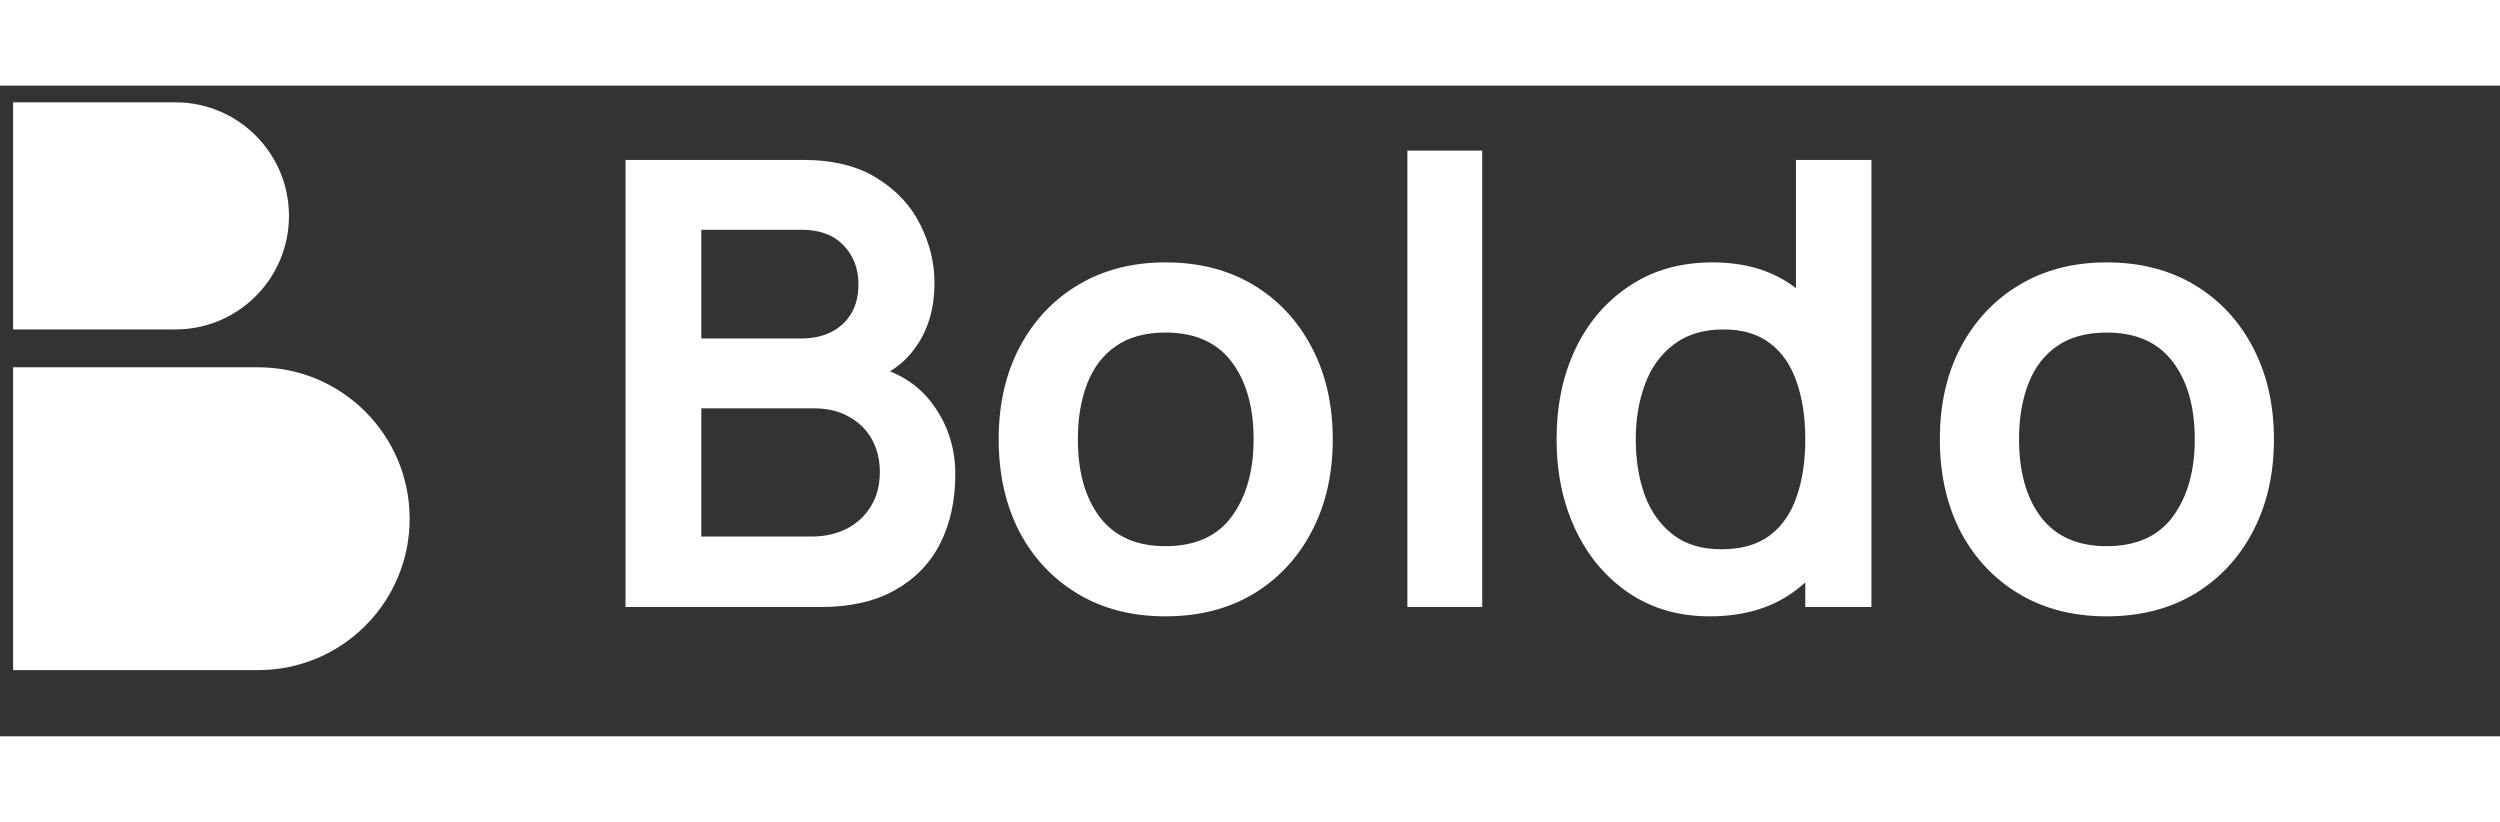 <svg width="146" height="48" viewBox="0 0 146 38" fill="none" xmlns="http://www.w3.org/2000/svg">
    <rect x="0" y="0" width="146" height="38" fill="#333333" stroke="none"/>
    <g id="Logo">
        <path id="Boldo"
            d="M36.532 30.45V4.339H46.886C48.651 4.339 50.096 4.696 51.22 5.409C52.356 6.11 53.196 7.011 53.74 8.111C54.296 9.211 54.574 10.347 54.574 11.52C54.574 12.958 54.23 14.179 53.541 15.182C52.864 16.186 51.939 16.863 50.767 17.213V16.307C52.41 16.681 53.656 17.461 54.502 18.646C55.36 19.83 55.789 21.178 55.789 22.689C55.789 24.237 55.493 25.59 54.901 26.751C54.308 27.912 53.426 28.818 52.253 29.471C51.093 30.124 49.654 30.45 47.938 30.45H36.532ZM40.957 26.334H47.394C48.155 26.334 48.838 26.183 49.443 25.881C50.047 25.566 50.519 25.131 50.857 24.575C51.208 24.007 51.383 23.336 51.383 22.562C51.383 21.861 51.232 21.233 50.93 20.677C50.627 20.12 50.186 19.679 49.606 19.353C49.026 19.014 48.331 18.845 47.521 18.845H40.957V26.334ZM40.957 14.765H46.832C47.46 14.765 48.022 14.644 48.518 14.403C49.014 14.161 49.407 13.804 49.697 13.333C49.987 12.861 50.132 12.281 50.132 11.592C50.132 10.685 49.842 9.93 49.261 9.326C48.681 8.721 47.871 8.419 46.832 8.419H40.957V14.765ZM68.06 30.994C66.102 30.994 64.391 30.553 62.928 29.67C61.466 28.788 60.329 27.573 59.519 26.026C58.722 24.466 58.323 22.677 58.323 20.658C58.323 18.603 58.734 16.802 59.556 15.255C60.378 13.708 61.52 12.499 62.983 11.628C64.445 10.758 66.138 10.323 68.06 10.323C70.03 10.323 71.747 10.764 73.21 11.646C74.672 12.529 75.808 13.75 76.618 15.309C77.428 16.857 77.833 18.64 77.833 20.658C77.833 22.689 77.422 24.484 76.6 26.044C75.79 27.591 74.654 28.806 73.191 29.688C71.729 30.559 70.018 30.994 68.06 30.994ZM68.06 26.896C69.801 26.896 71.094 26.316 71.94 25.155C72.786 23.995 73.21 22.496 73.21 20.658C73.21 18.761 72.78 17.25 71.922 16.125C71.064 14.989 69.776 14.421 68.06 14.421C66.887 14.421 65.92 14.687 65.159 15.219C64.409 15.738 63.853 16.47 63.49 17.413C63.128 18.343 62.947 19.425 62.947 20.658C62.947 22.556 63.376 24.073 64.234 25.21C65.104 26.334 66.38 26.896 68.06 26.896ZM82.191 30.45V3.795H86.561V30.45H82.191ZM99.844 30.994C98.043 30.994 96.471 30.541 95.129 29.634C93.788 28.727 92.748 27.494 92.011 25.935C91.273 24.376 90.905 22.617 90.905 20.658C90.905 18.676 91.273 16.911 92.011 15.364C92.76 13.804 93.818 12.577 95.184 11.683C96.55 10.776 98.158 10.323 100.007 10.323C101.869 10.323 103.428 10.776 104.685 11.683C105.955 12.577 106.916 13.804 107.568 15.364C108.221 16.923 108.548 18.688 108.548 20.658C108.548 22.605 108.221 24.363 107.568 25.935C106.916 27.494 105.943 28.727 104.649 29.634C103.356 30.541 101.754 30.994 99.844 30.994ZM100.515 27.077C101.687 27.077 102.63 26.811 103.344 26.279C104.069 25.735 104.595 24.98 104.921 24.013C105.26 23.046 105.429 21.928 105.429 20.658C105.429 19.377 105.26 18.259 104.921 17.304C104.595 16.337 104.081 15.587 103.38 15.056C102.679 14.511 101.772 14.239 100.66 14.239C99.487 14.239 98.52 14.53 97.759 15.11C96.997 15.678 96.435 16.452 96.072 17.431C95.71 18.398 95.528 19.474 95.528 20.658C95.528 21.855 95.704 22.943 96.054 23.922C96.417 24.889 96.967 25.657 97.704 26.225C98.442 26.793 99.379 27.077 100.515 27.077ZM105.429 30.45V16.706H104.885V4.339H109.291V30.45H105.429ZM123.024 30.994C121.066 30.994 119.355 30.553 117.893 29.67C116.43 28.788 115.294 27.573 114.484 26.026C113.686 24.466 113.287 22.677 113.287 20.658C113.287 18.603 113.698 16.802 114.52 15.255C115.342 13.708 116.484 12.499 117.947 11.628C119.41 10.758 121.102 10.323 123.024 10.323C124.995 10.323 126.711 10.764 128.174 11.646C129.637 12.529 130.773 13.75 131.583 15.309C132.393 16.857 132.798 18.64 132.798 20.658C132.798 22.689 132.387 24.484 131.565 26.044C130.755 27.591 129.618 28.806 128.156 29.688C126.693 30.559 124.983 30.994 123.024 30.994ZM123.024 26.896C124.765 26.896 126.058 26.316 126.905 25.155C127.751 23.995 128.174 22.496 128.174 20.658C128.174 18.761 127.745 17.25 126.886 16.125C126.028 14.989 124.741 14.421 123.024 14.421C121.852 14.421 120.885 14.687 120.123 15.219C119.374 15.738 118.817 16.47 118.455 17.413C118.092 18.343 117.911 19.425 117.911 20.658C117.911 22.556 118.34 24.073 119.198 25.21C120.069 26.334 121.344 26.896 123.024 26.896Z"
            fill="white" />
        <g id="Logo Shape">
            <path id="Rectangle 1265"
                d="M0.765 16.45H15.082C19.966 16.45 23.924 20.409 23.924 25.292C23.924 30.175 19.966 34.134 15.082 34.134H0.765V16.45Z"
                fill="white" />
            <path id="Rectangle 1266"
                d="M0.765 0.976H10.244C13.907 0.976 16.876 3.945 16.876 7.608C16.876 11.27 13.907 14.239 10.244 14.239H0.765V0.976Z"
                fill="white" />
        </g>
    </g>
</svg>